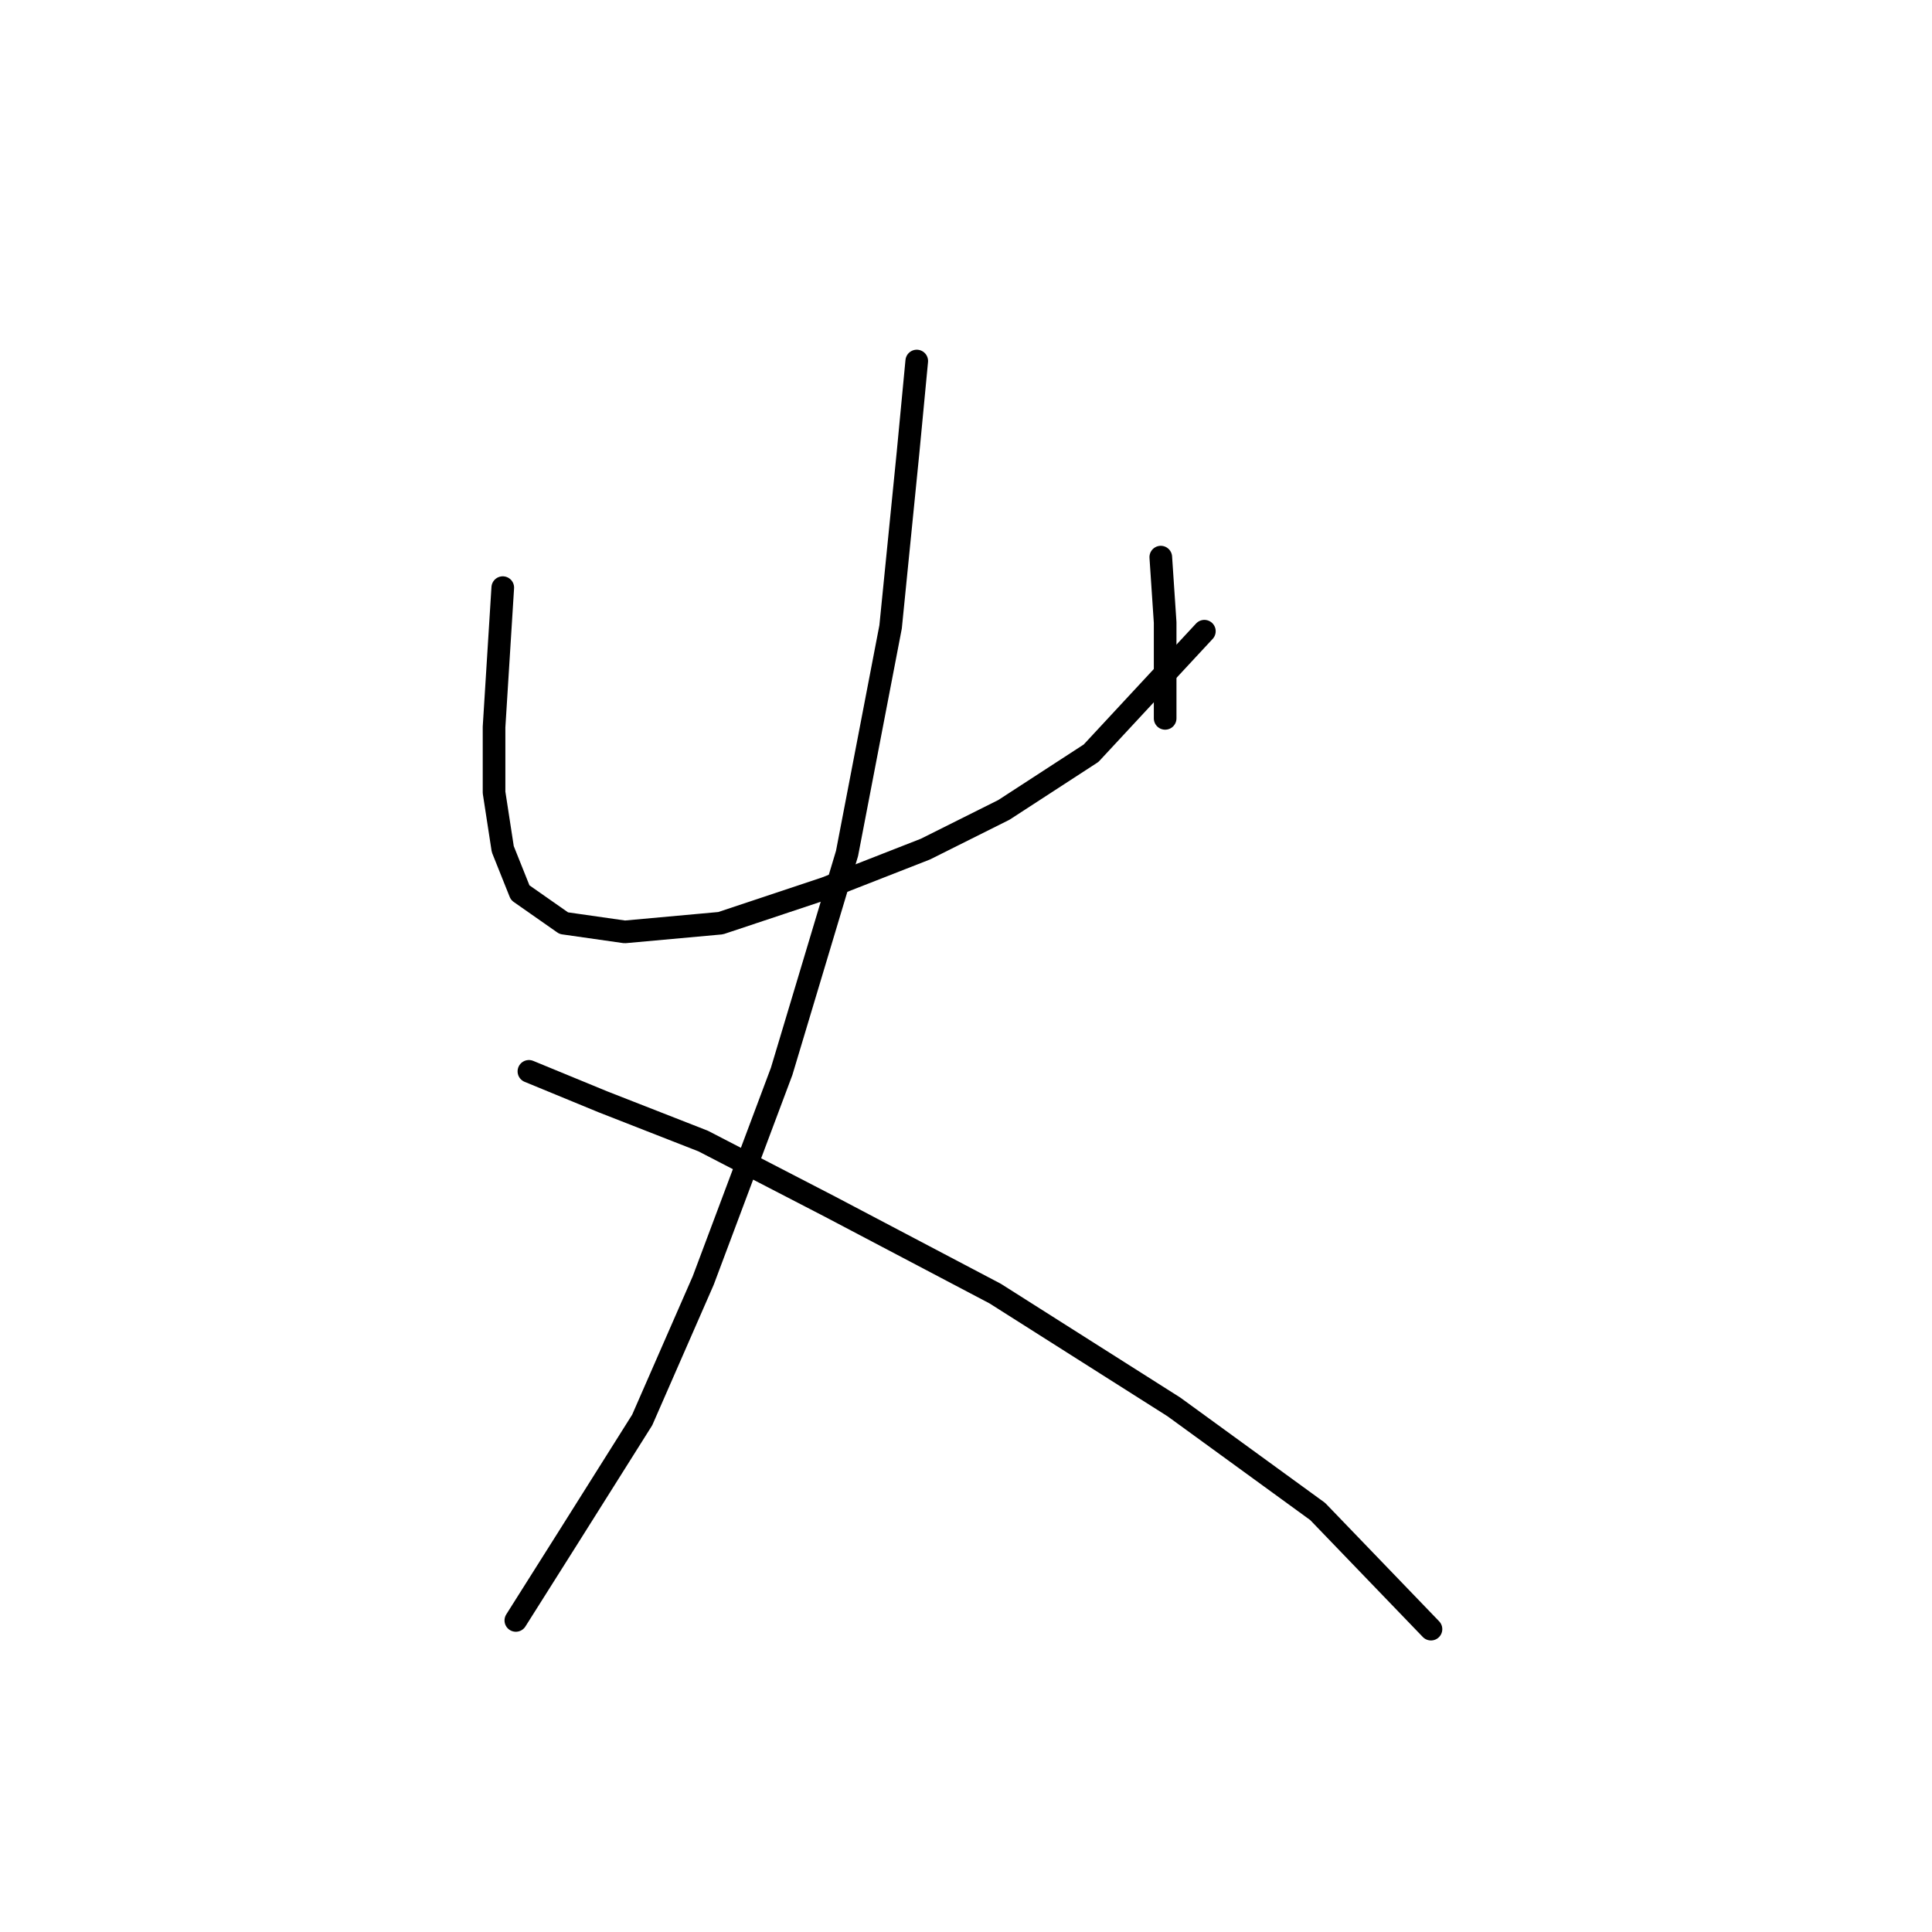 <?xml version="1.0" standalone="no"?>
    <svg width="256" height="256" xmlns="http://www.w3.org/2000/svg" version="1.1">
    <polyline stroke="black" stroke-width="3" stroke-linecap="round" fill="transparent" stroke-linejoin="round" points="66.619 77.864 66.041 87.103 65.464 96.342 65.464 105.003 66.619 112.51 68.928 118.284 74.703 122.326 82.787 123.481 95.49 122.326 109.348 117.707 122.629 112.51 133.023 107.313 144.572 99.806 159.585 83.638 159.585 83.638 " />
        <polyline stroke="black" stroke-width="3" stroke-linecap="round" fill="transparent" stroke-linejoin="round" points="153.81 73.822 154.388 82.483 154.388 89.413 154.388 95.187 154.388 95.187 " />
        <polyline stroke="black" stroke-width="3" stroke-linecap="round" fill="transparent" stroke-linejoin="round" points="121.474 47.838 120.32 59.964 118.01 83.061 112.236 113.087 103.574 141.959 93.18 169.675 85.096 188.153 75.28 203.744 68.351 214.715 68.351 214.715 " />
        <polyline stroke="black" stroke-width="3" stroke-linecap="round" fill="transparent" stroke-linejoin="round" points="70.083 141.959 79.899 146.001 93.18 151.198 109.926 159.859 131.868 171.408 155.543 186.421 174.598 200.279 189.611 215.87 189.611 215.87 " />
        </svg>